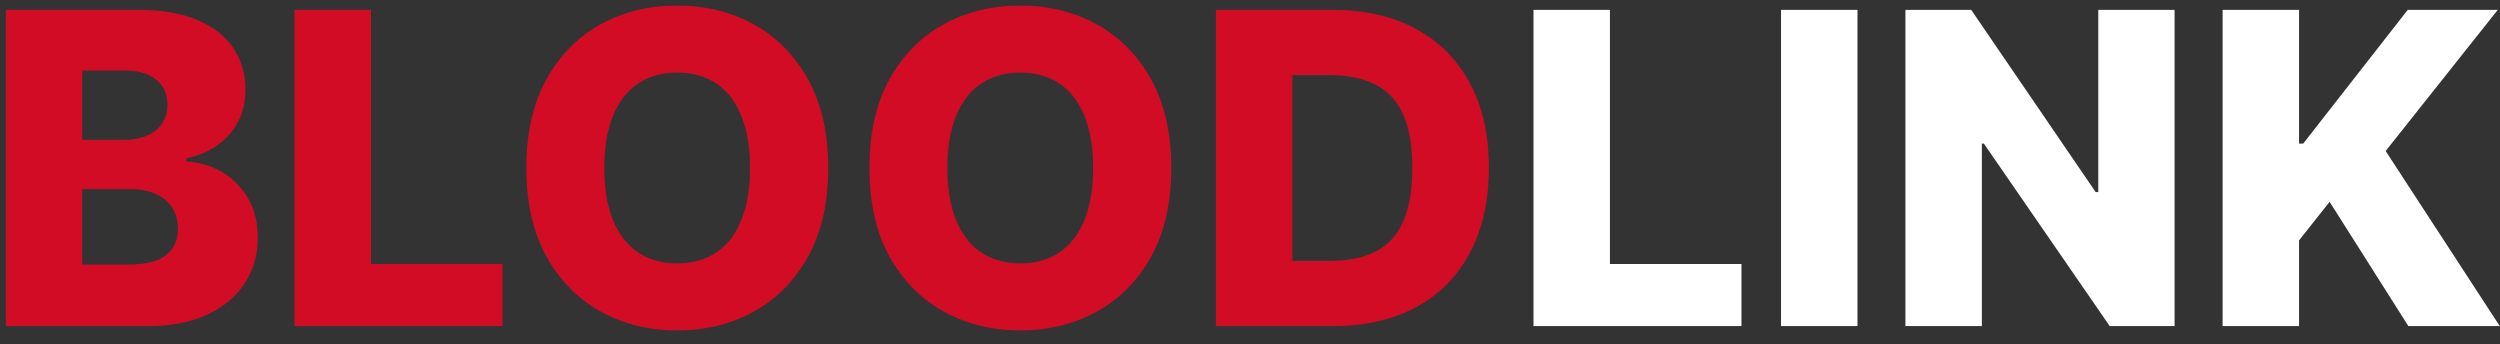 <svg width="138" height="19" viewBox="0 0 138 19" fill="none" xmlns="http://www.w3.org/2000/svg">
<rect x="0" y="0" width="138" height="19" fill="#333333" stroke="none"/>
<path d="M0.321 18V0.545H7.599C8.906 0.545 10 0.73 10.881 1.099C11.767 1.469 12.432 1.986 12.875 2.651C13.324 3.315 13.548 4.085 13.548 4.96C13.548 5.625 13.409 6.219 13.131 6.741C12.852 7.259 12.469 7.688 11.98 8.028C11.492 8.369 10.926 8.608 10.284 8.744V8.915C10.989 8.949 11.639 9.139 12.236 9.486C12.838 9.832 13.321 10.315 13.685 10.935C14.048 11.548 14.23 12.276 14.23 13.117C14.23 14.054 13.992 14.892 13.514 15.631C13.037 16.364 12.347 16.943 11.443 17.369C10.54 17.79 9.443 18 8.153 18H0.321ZM4.54 14.599H7.148C8.062 14.599 8.736 14.426 9.168 14.079C9.605 13.733 9.824 13.25 9.824 12.631C9.824 12.182 9.719 11.796 9.509 11.472C9.298 11.142 9 10.889 8.614 10.713C8.227 10.531 7.764 10.44 7.224 10.44H4.54V14.599ZM4.54 7.722H6.875C7.335 7.722 7.744 7.645 8.102 7.491C8.46 7.338 8.739 7.116 8.938 6.827C9.142 6.537 9.244 6.188 9.244 5.778C9.244 5.193 9.037 4.733 8.622 4.398C8.207 4.062 7.648 3.895 6.943 3.895H4.54V7.722ZM16.259 18V0.545H20.477V14.574H27.739V18H16.259ZM45.717 9.273C45.717 11.193 45.348 12.821 44.609 14.156C43.871 15.492 42.871 16.506 41.609 17.199C40.354 17.892 38.945 18.239 37.382 18.239C35.814 18.239 34.402 17.889 33.146 17.19C31.891 16.491 30.893 15.477 30.155 14.148C29.422 12.812 29.055 11.188 29.055 9.273C29.055 7.352 29.422 5.724 30.155 4.389C30.893 3.054 31.891 2.04 33.146 1.347C34.402 0.653 35.814 0.307 37.382 0.307C38.945 0.307 40.354 0.653 41.609 1.347C42.871 2.04 43.871 3.054 44.609 4.389C45.348 5.724 45.717 7.352 45.717 9.273ZM41.405 9.273C41.405 8.136 41.243 7.176 40.919 6.392C40.601 5.608 40.141 5.014 39.538 4.611C38.942 4.207 38.223 4.006 37.382 4.006C36.547 4.006 35.828 4.207 35.226 4.611C34.624 5.014 34.16 5.608 33.837 6.392C33.519 7.176 33.359 8.136 33.359 9.273C33.359 10.409 33.519 11.369 33.837 12.153C34.16 12.938 34.624 13.531 35.226 13.935C35.828 14.338 36.547 14.54 37.382 14.54C38.223 14.54 38.942 14.338 39.538 13.935C40.141 13.531 40.601 12.938 40.919 12.153C41.243 11.369 41.405 10.409 41.405 9.273ZM64.655 9.273C64.655 11.193 64.285 12.821 63.547 14.156C62.808 15.492 61.808 16.506 60.547 17.199C59.291 17.892 57.882 18.239 56.32 18.239C54.751 18.239 53.34 17.889 52.084 17.19C50.828 16.491 49.831 15.477 49.092 14.148C48.359 12.812 47.993 11.188 47.993 9.273C47.993 7.352 48.359 5.724 49.092 4.389C49.831 3.054 50.828 2.04 52.084 1.347C53.34 0.653 54.751 0.307 56.32 0.307C57.882 0.307 59.291 0.653 60.547 1.347C61.808 2.04 62.808 3.054 63.547 4.389C64.285 5.724 64.655 7.352 64.655 9.273ZM60.342 9.273C60.342 8.136 60.18 7.176 59.856 6.392C59.538 5.608 59.078 5.014 58.476 4.611C57.879 4.207 57.16 4.006 56.32 4.006C55.484 4.006 54.766 4.207 54.163 4.611C53.561 5.014 53.098 5.608 52.774 6.392C52.456 7.176 52.297 8.136 52.297 9.273C52.297 10.409 52.456 11.369 52.774 12.153C53.098 12.938 53.561 13.531 54.163 13.935C54.766 14.338 55.484 14.54 56.32 14.54C57.16 14.54 57.879 14.338 58.476 13.935C59.078 13.531 59.538 12.938 59.856 12.153C60.18 11.369 60.342 10.409 60.342 9.273ZM73.57 18H67.118V0.545H73.561C75.34 0.545 76.871 0.895 78.155 1.594C79.445 2.287 80.439 3.287 81.138 4.594C81.837 5.895 82.186 7.452 82.186 9.264C82.186 11.082 81.837 12.645 81.138 13.952C80.445 15.258 79.453 16.261 78.163 16.96C76.874 17.653 75.342 18 73.57 18ZM71.337 14.403H73.408C74.385 14.403 75.212 14.239 75.888 13.909C76.57 13.574 77.084 13.031 77.43 12.281C77.783 11.526 77.959 10.52 77.959 9.264C77.959 8.009 77.783 7.009 77.43 6.264C77.078 5.514 76.558 4.974 75.871 4.645C75.189 4.31 74.348 4.142 73.348 4.142H71.337V14.403Z" fill="#D20C25"/>
<path d="M84.649 18V0.545H88.868V14.574H96.129V18H84.649ZM102.532 0.545V18H98.313V0.545H102.532ZM120.036 0.545V18H116.456L109.51 7.926H109.399V18H105.18V0.545H108.811L115.68 10.602H115.825V0.545H120.036ZM122.688 18V0.545H126.907V7.926H127.137L132.907 0.545H137.876L131.688 8.335L137.987 18H132.941L128.594 11.139L126.907 13.27V18H122.688Z" fill="white"/>
</svg>
